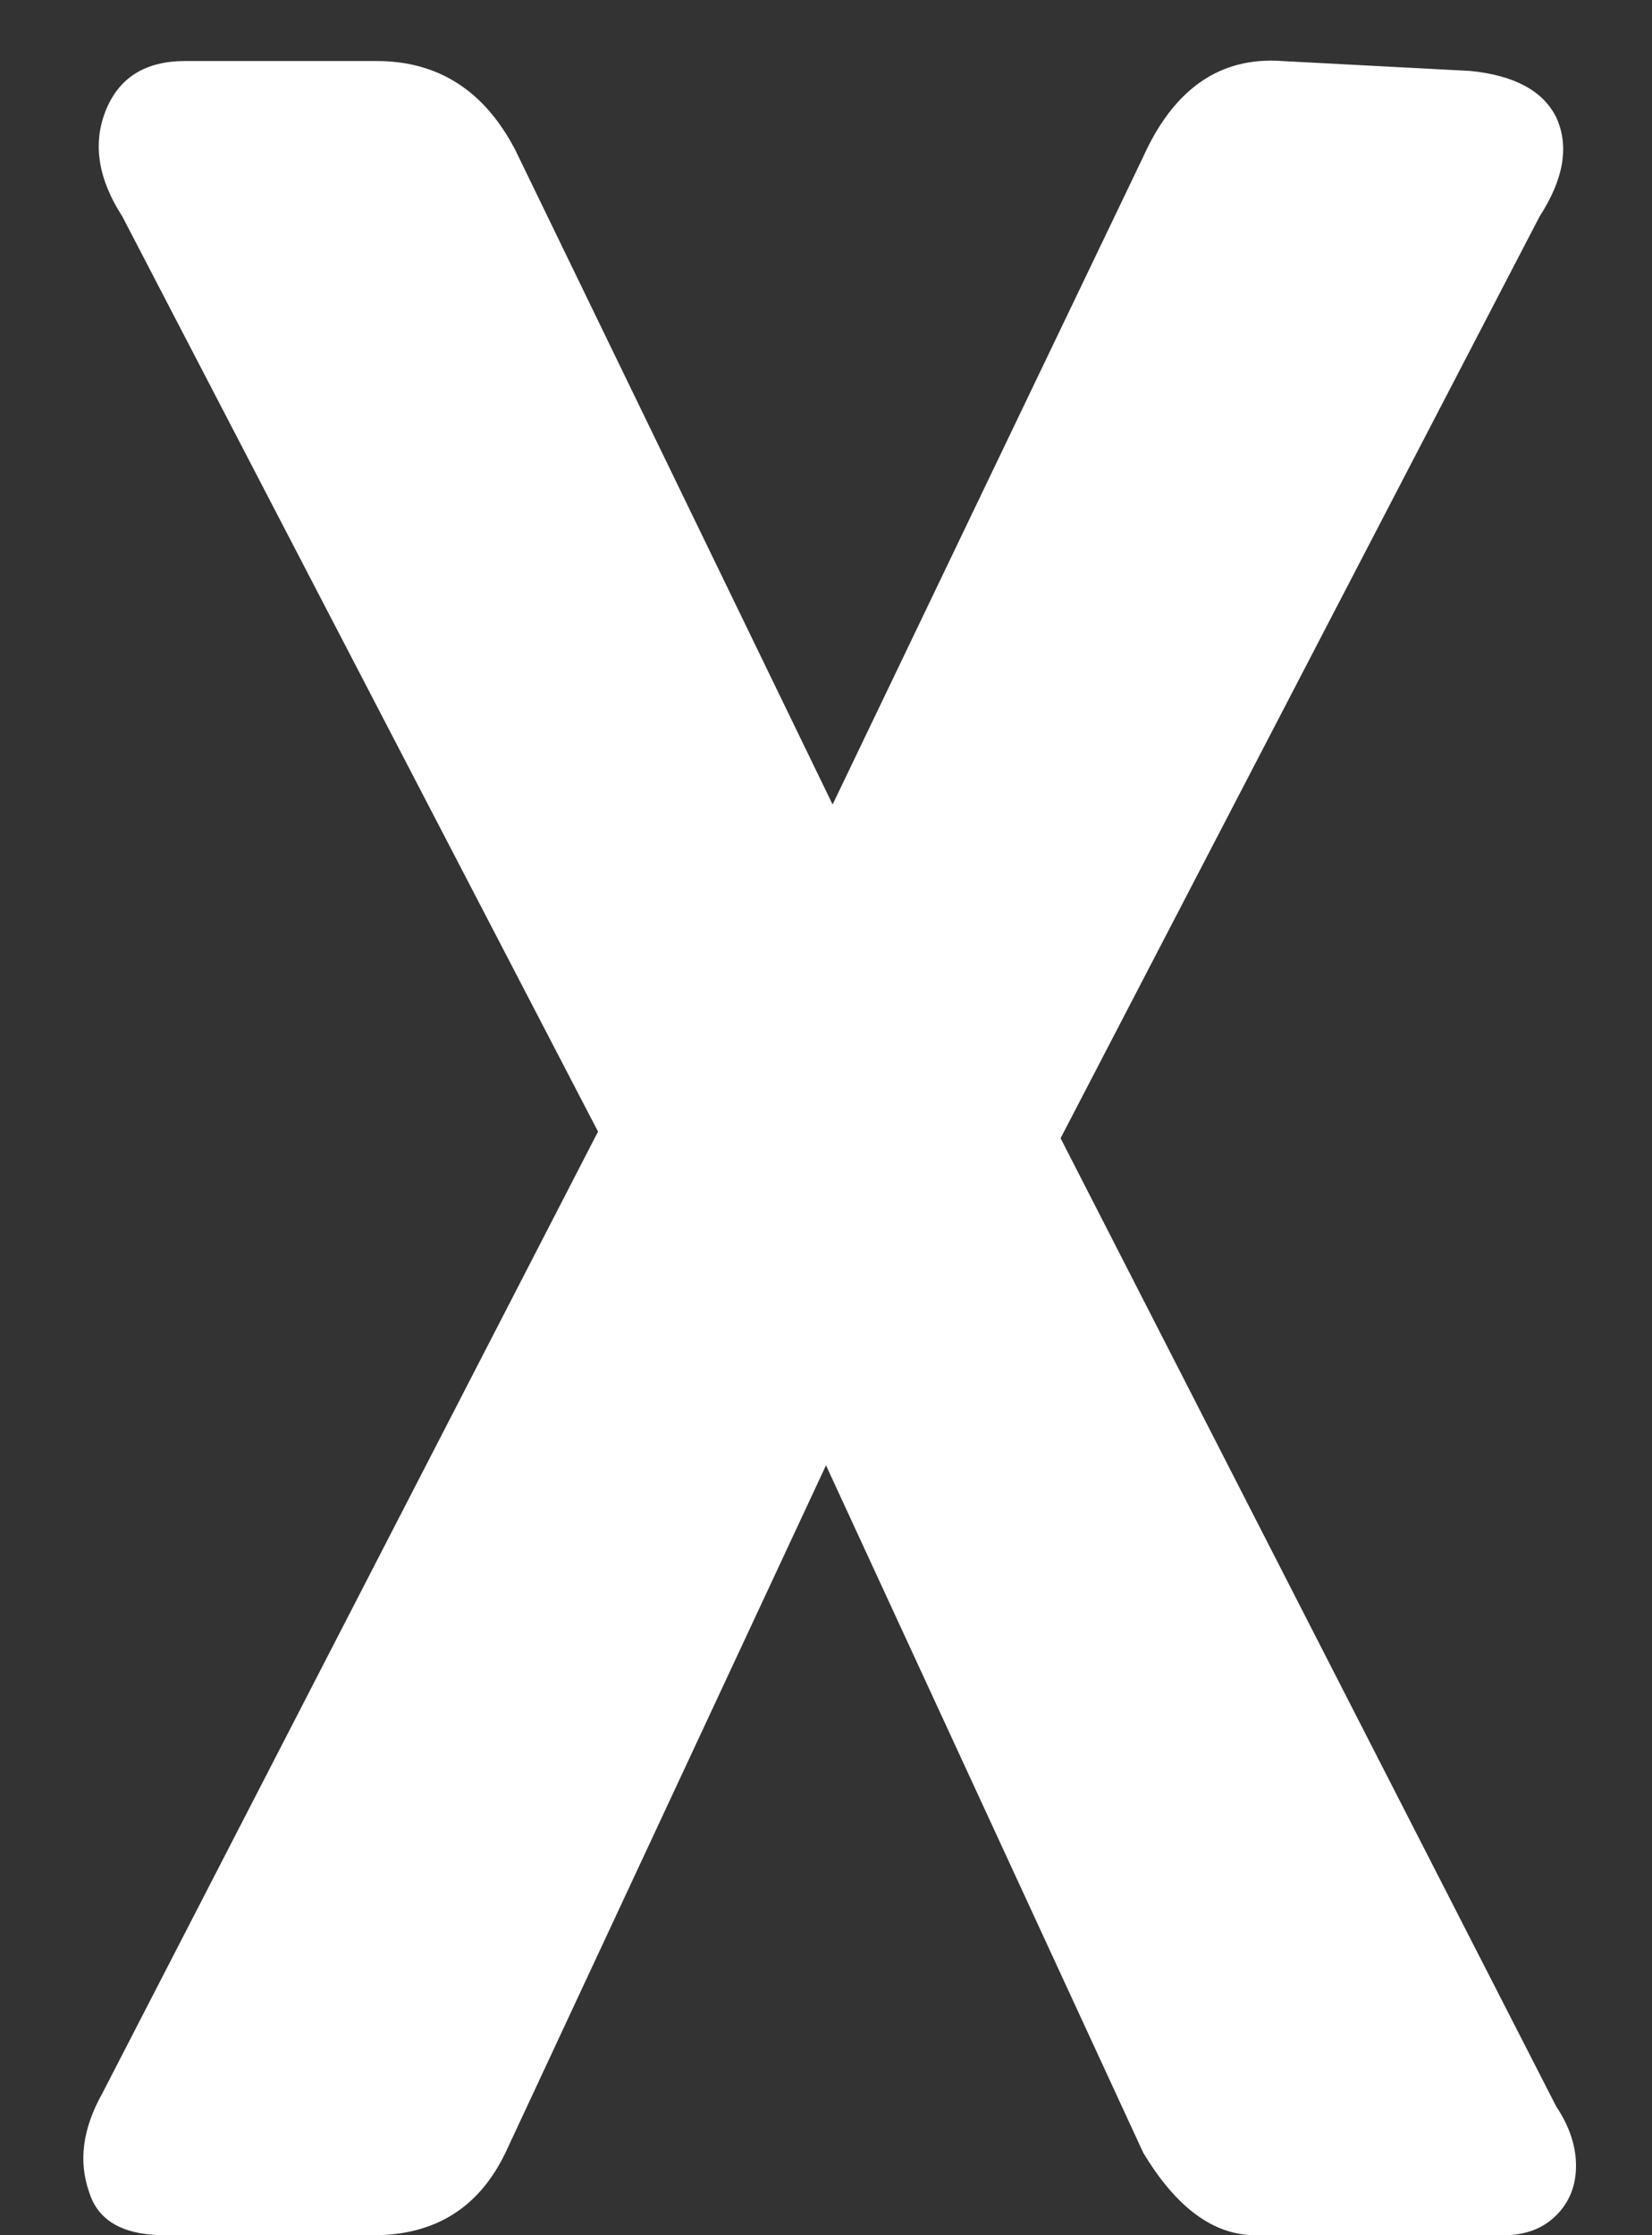 <svg width="17" height="23" viewBox="0 0 17 23" fill="none" xmlns="http://www.w3.org/2000/svg">
<rect x="0" y="0" width="17" height="23" fill="#333333" stroke="none"/>
<path d="M13.192 0.628L15.13 0.73C15.583 0.775 15.878 0.934 16.014 1.206C16.15 1.501 16.093 1.841 15.844 2.226L10.914 11.712L16.014 21.674C16.15 21.878 16.218 22.082 16.218 22.286C16.218 22.49 16.15 22.66 16.014 22.796C15.878 22.932 15.697 23 15.47 23H12.92C12.489 23 12.104 22.717 11.764 22.15L8.5 15.078L5.202 22.15C4.93 22.717 4.477 23 3.842 23H1.7C1.269 23 1.009 22.853 0.918 22.558C0.805 22.241 0.85 21.901 1.054 21.538L6.154 11.644L1.258 2.226C1.009 1.841 0.952 1.478 1.088 1.138C1.224 0.798 1.496 0.628 1.904 0.628H3.876C4.511 0.628 4.987 0.934 5.304 1.546L8.568 8.278L11.764 1.614C12.081 0.911 12.557 0.583 13.192 0.628Z" fill="white"/>
</svg>
